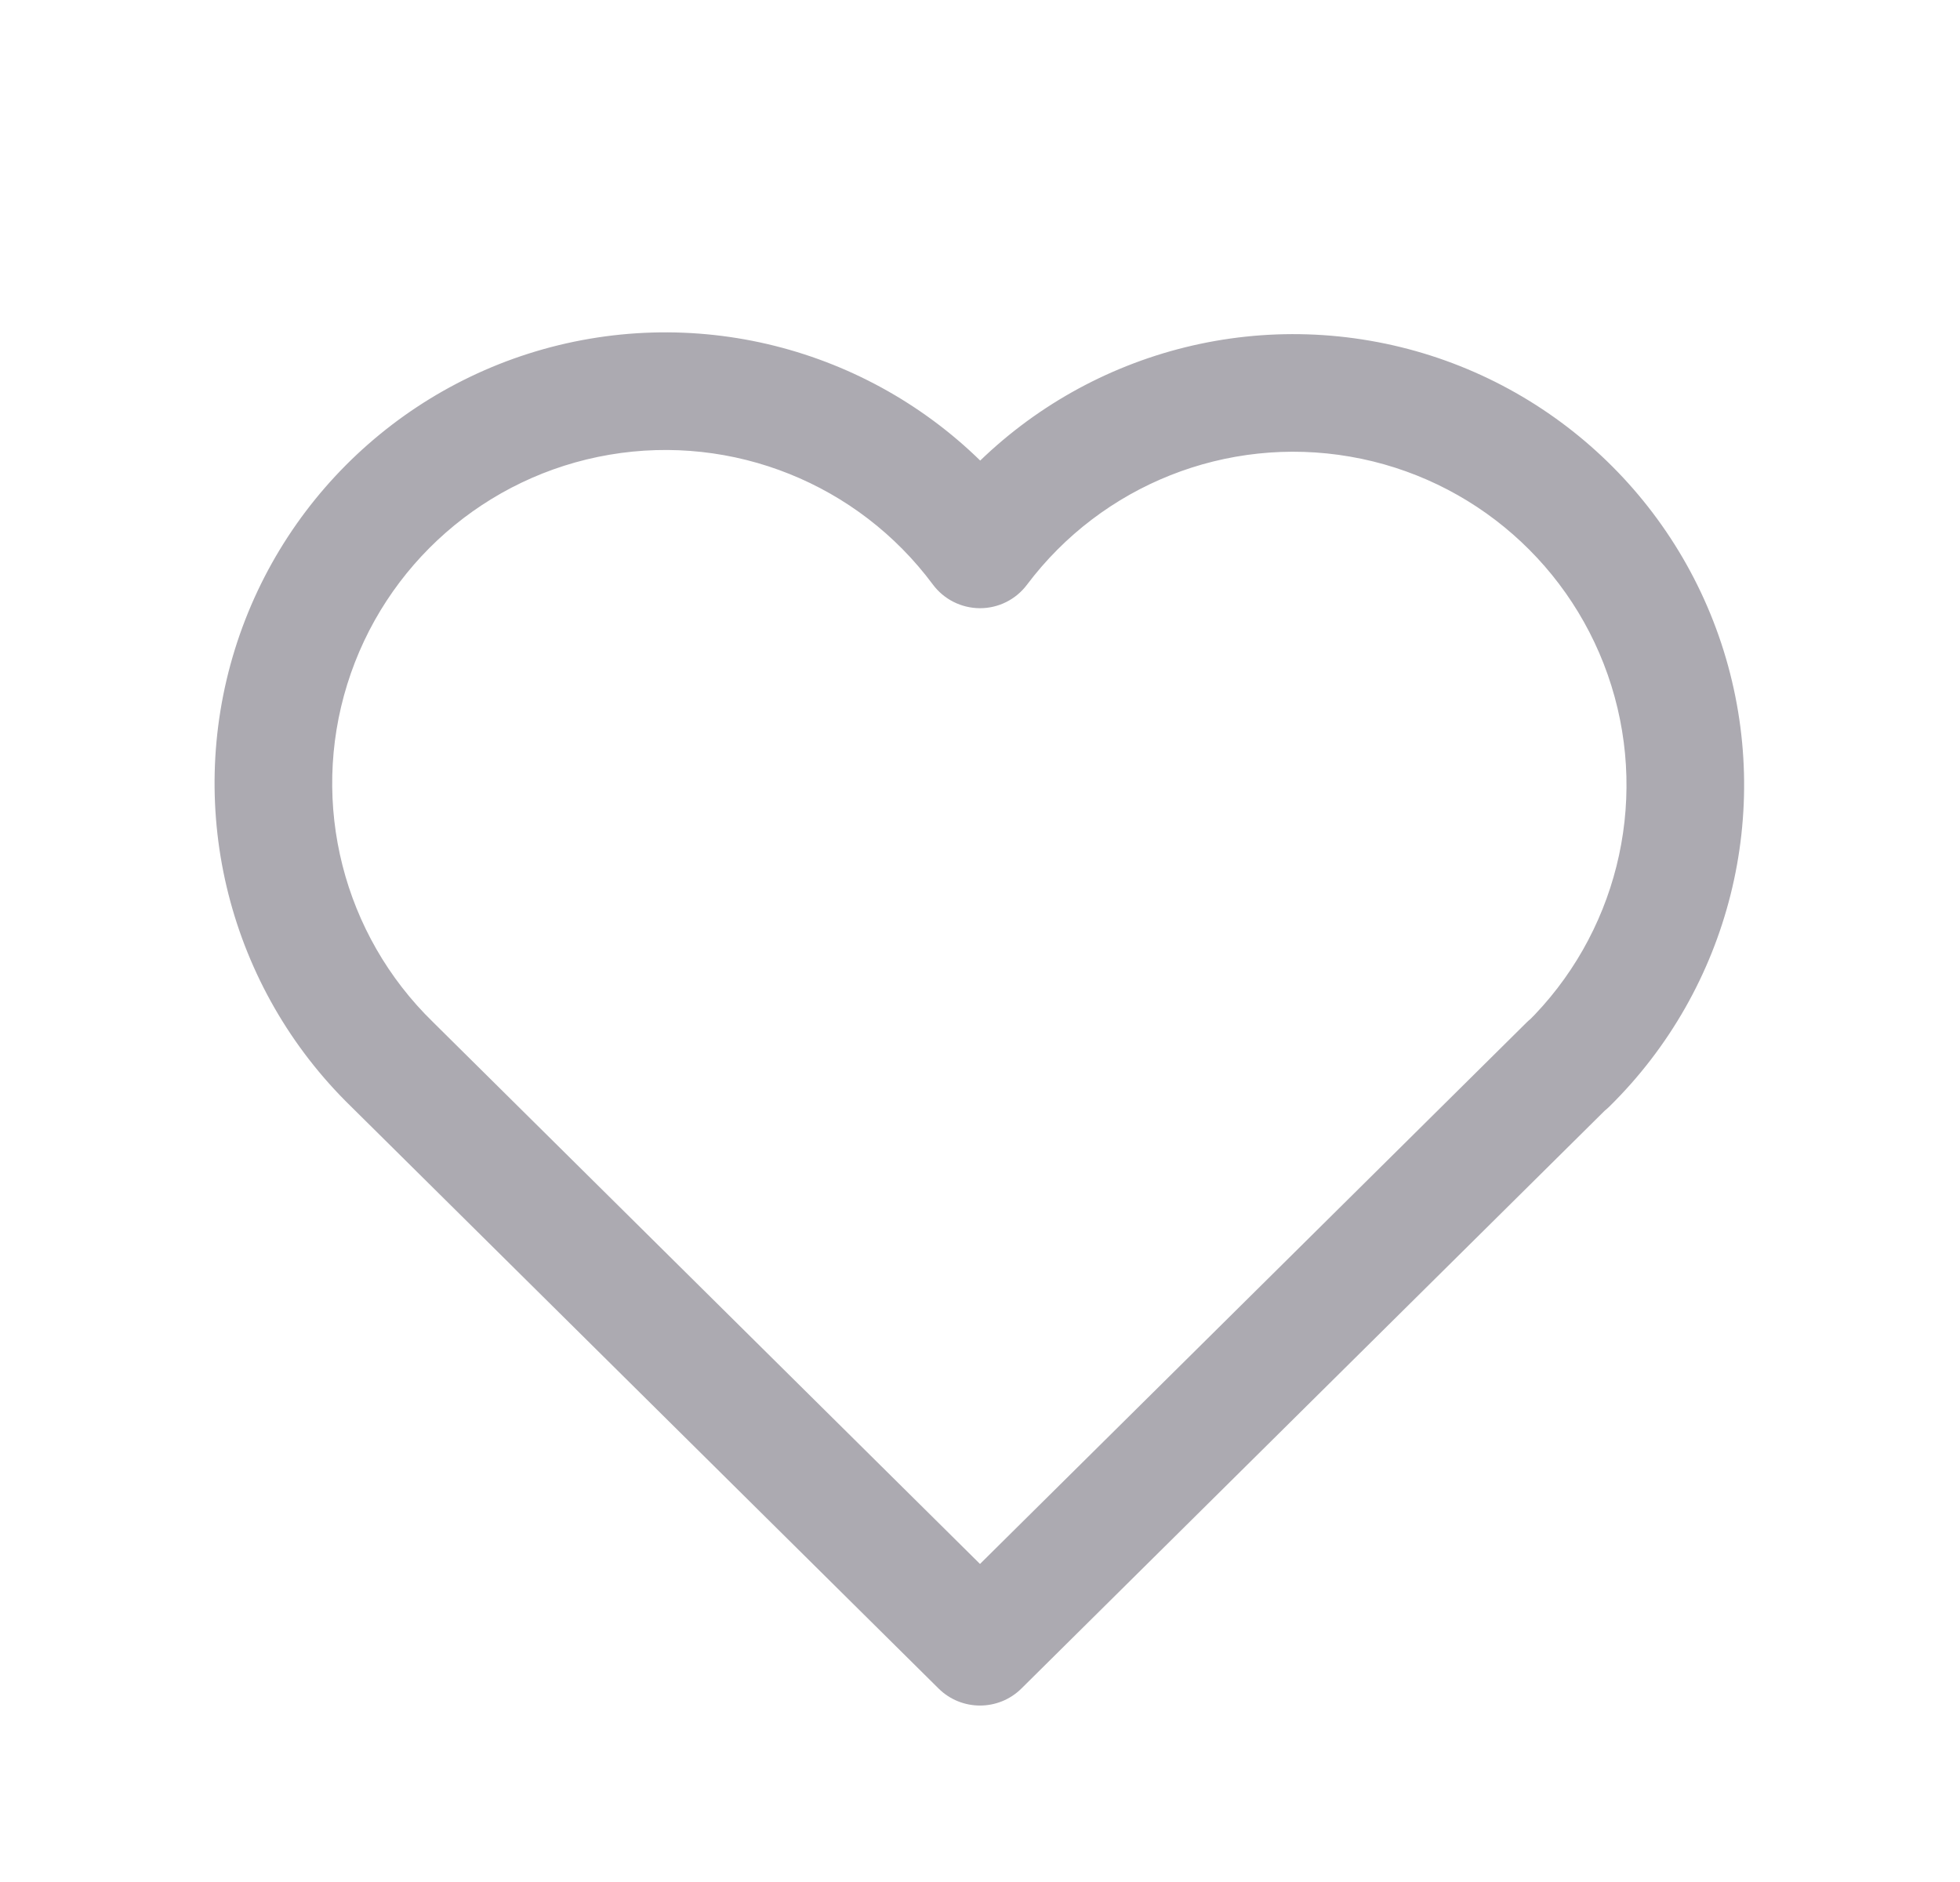 <svg width="25" height="24" viewBox="0 0 25 24" fill="none" xmlns="http://www.w3.org/2000/svg">
<path d="M20.528 14.105C20.822 13.813 20.824 13.338 20.533 13.044C20.241 12.75 19.767 12.748 19.472 13.039L20.528 14.105ZM12.5 21L11.972 21.533C12.264 21.822 12.736 21.822 13.028 21.533L12.5 21ZM5.528 13.039C5.233 12.748 4.759 12.75 4.467 13.044C4.176 13.338 4.178 13.813 4.472 14.105L5.528 13.039ZM4.477 14.11C4.774 14.398 5.249 14.392 5.537 14.095C5.826 13.798 5.82 13.323 5.523 13.034L4.477 14.11ZM12.5 7.006L11.898 7.453C12.039 7.643 12.261 7.755 12.498 7.756C12.734 7.757 12.957 7.646 13.099 7.457L12.5 7.006ZM19.474 13.043C19.179 13.333 19.175 13.808 19.465 14.104C19.755 14.399 20.23 14.403 20.526 14.113L19.474 13.043ZM19.472 13.039L11.972 20.467L13.028 21.533L20.528 14.105L19.472 13.039ZM13.028 20.467L5.528 13.039L4.472 14.105L11.972 21.533L13.028 20.467ZM5.523 13.034C4.377 11.919 3.954 10.254 4.429 8.727L2.996 8.281C2.354 10.348 2.926 12.6 4.477 14.11L5.523 13.034ZM4.429 8.727C4.904 7.199 6.196 6.068 7.773 5.799L7.521 4.32C5.387 4.684 3.639 6.215 2.996 8.281L4.429 8.727ZM7.773 5.799C9.35 5.53 10.944 6.17 11.898 7.453L13.102 6.559C11.811 4.822 9.654 3.957 7.521 4.32L7.773 5.799ZM13.099 7.457C14.058 6.182 15.648 5.551 17.22 5.823L17.475 4.345C15.349 3.978 13.197 4.831 11.9 6.555L13.099 7.457ZM17.22 5.823C18.791 6.094 20.078 7.222 20.553 8.744L21.985 8.297C21.342 6.238 19.6 4.712 17.475 4.345L17.22 5.823ZM20.553 8.744C21.028 10.266 20.612 11.926 19.474 13.043L20.526 14.113C22.064 12.601 22.628 10.356 21.985 8.297L20.553 8.744Z" fill="#ACAAB1"/>
</svg>
